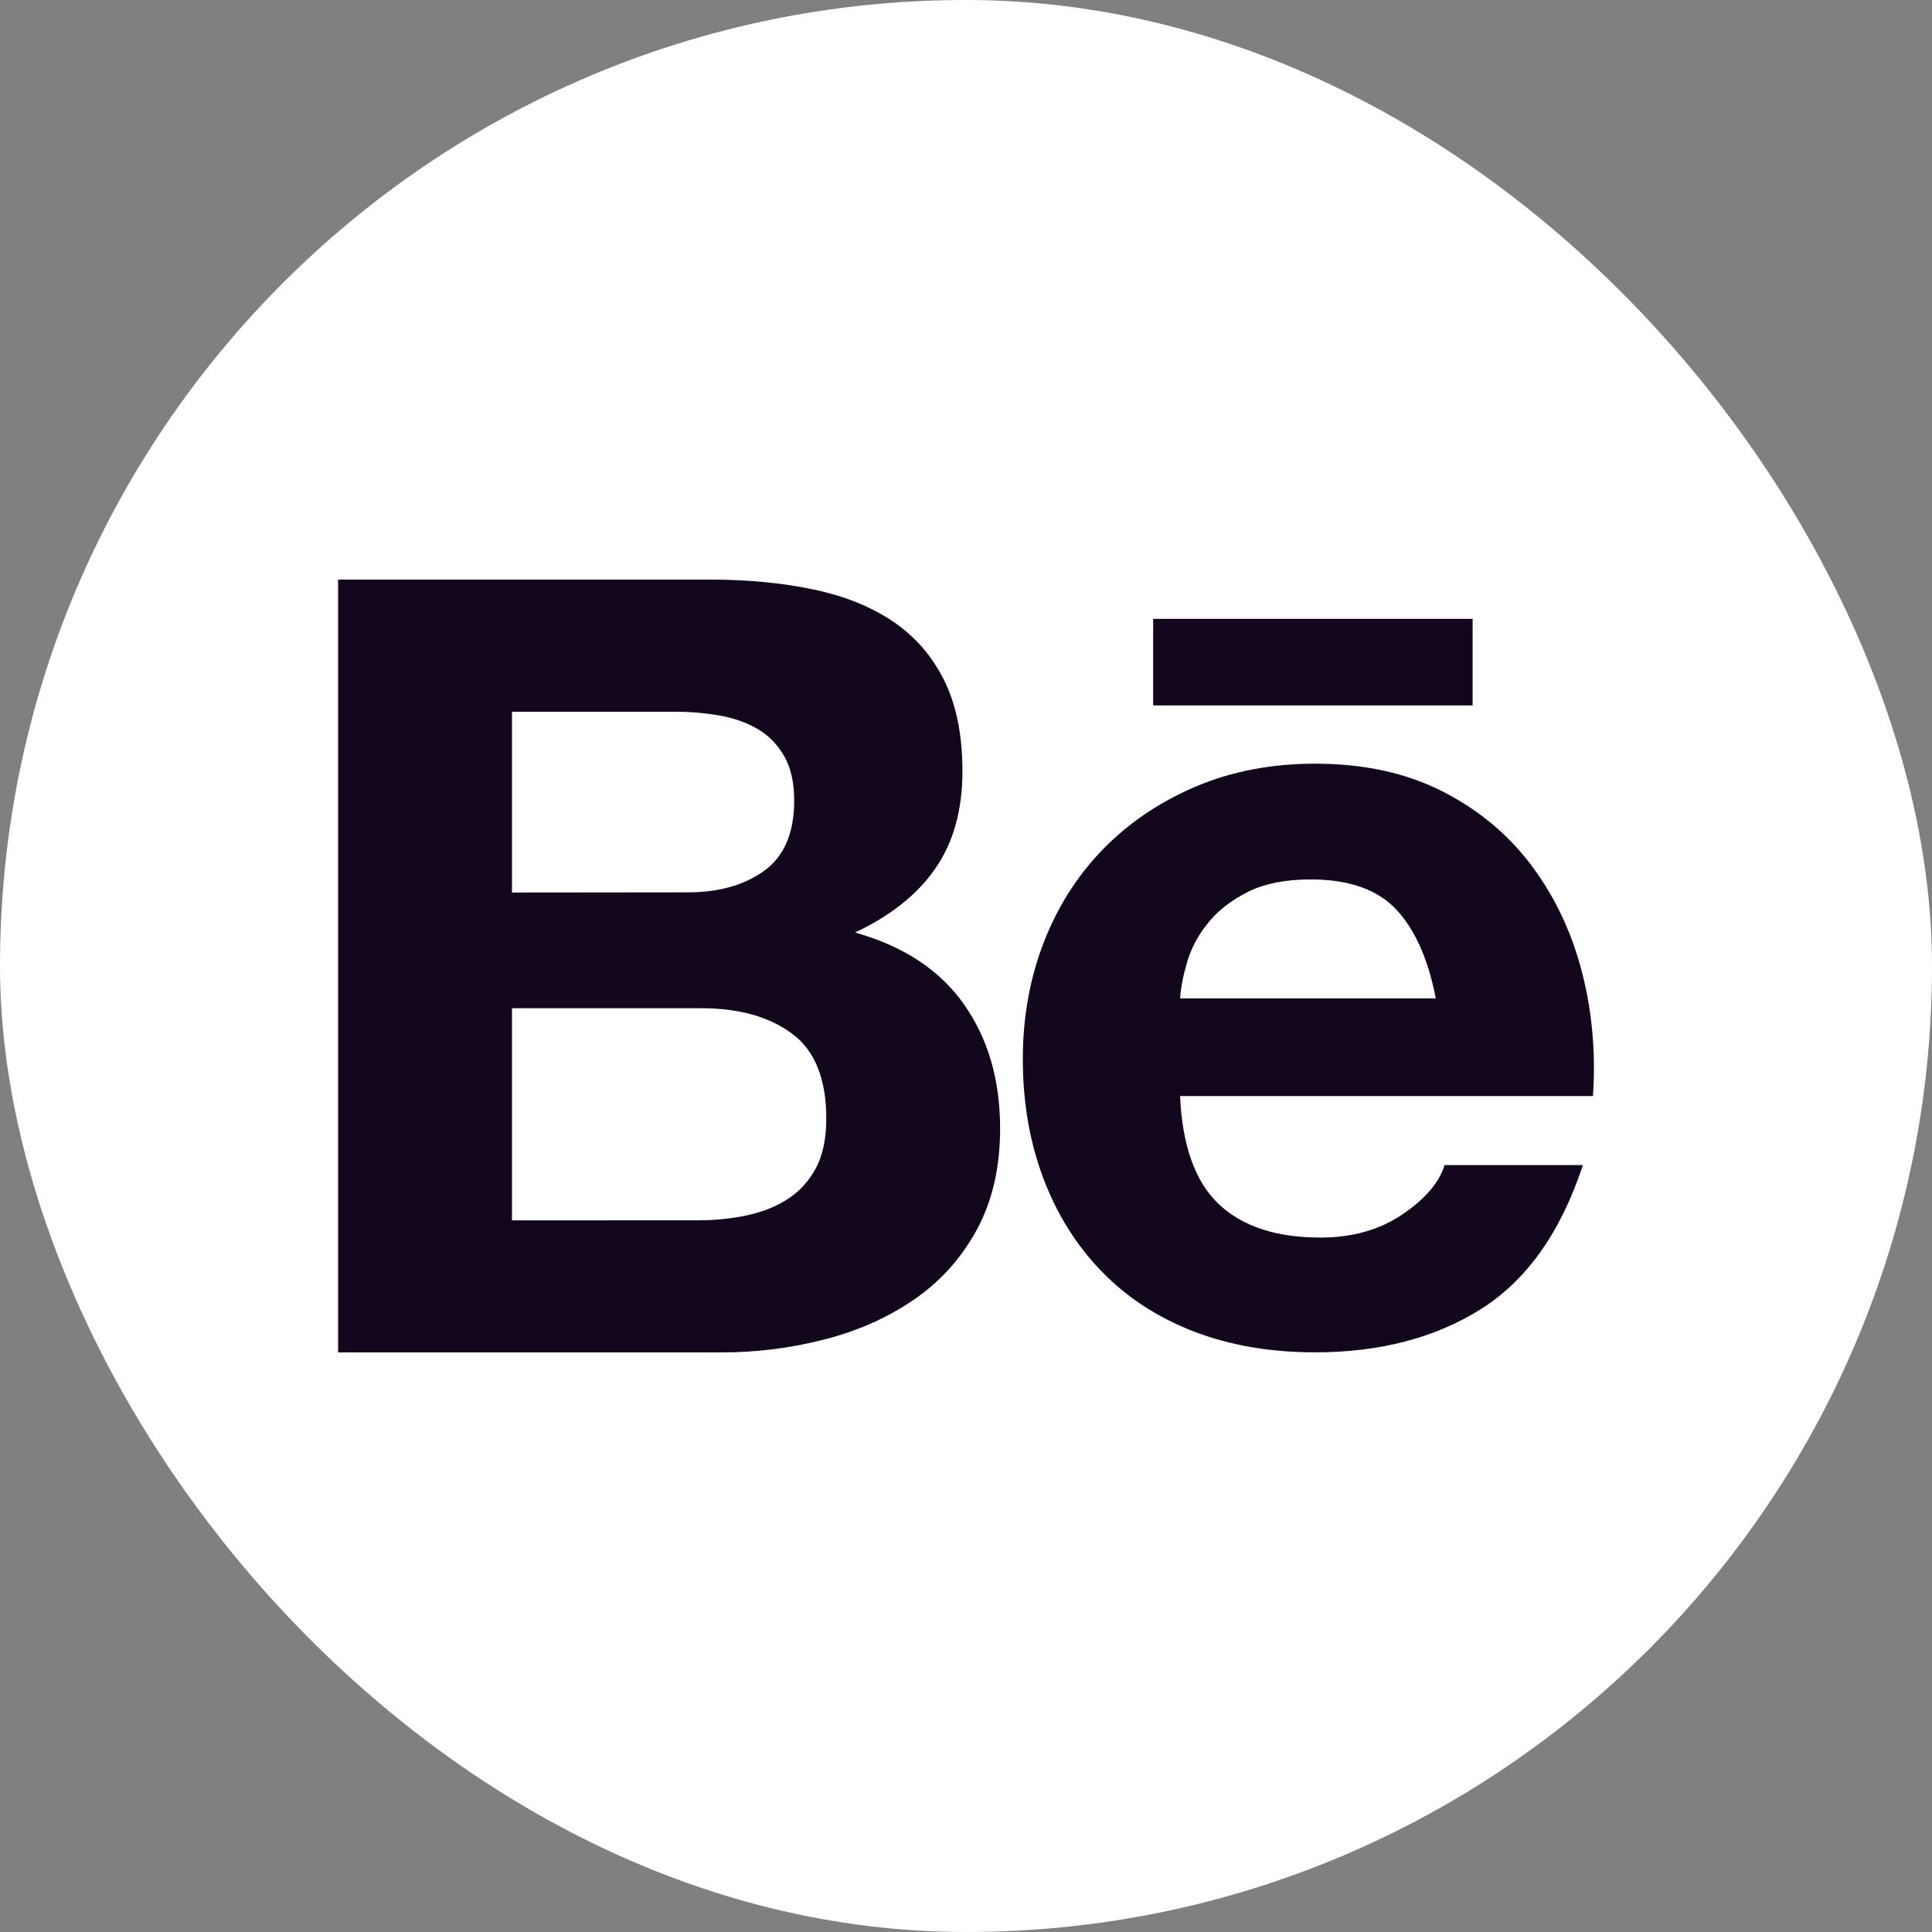<svg width="32" height="32" viewBox="0 0 32 32" fill="none" xmlns="http://www.w3.org/2000/svg">
<rect x="0" y="0" width="32" height="32" fill="#808080" stroke="none"/>
<rect width="32" height="32" rx="16" fill="white"/>
<path d="M11.76 9.6C12.383 9.6 12.951 9.654 13.466 9.762C13.98 9.869 14.419 10.045 14.785 10.29C15.151 10.536 15.436 10.861 15.638 11.268C15.84 11.674 15.941 12.176 15.941 12.774C15.941 13.419 15.79 13.957 15.491 14.387C15.192 14.818 14.748 15.17 14.162 15.445C14.969 15.672 15.571 16.07 15.968 16.637C16.366 17.204 16.565 17.889 16.565 18.69C16.565 19.335 16.436 19.894 16.18 20.366C15.923 20.838 15.578 21.224 15.143 21.522C14.709 21.822 14.214 22.042 13.659 22.185C13.099 22.329 12.523 22.401 11.945 22.4H5.6V9.6H11.76ZM11.394 14.78C11.907 14.78 12.329 14.661 12.659 14.422C12.989 14.183 13.155 13.795 13.154 13.257C13.154 12.959 13.098 12.714 12.988 12.523C12.879 12.332 12.732 12.182 12.548 12.074C12.364 11.967 12.154 11.892 11.916 11.851C11.671 11.809 11.423 11.787 11.173 11.789H8.48V14.783L11.394 14.78ZM11.559 20.212C11.831 20.213 12.101 20.186 12.366 20.131C12.622 20.077 12.848 19.988 13.044 19.862C13.239 19.737 13.395 19.566 13.512 19.352C13.627 19.137 13.686 18.861 13.686 18.527C13.686 17.87 13.497 17.4 13.118 17.12C12.739 16.839 12.237 16.699 11.614 16.699H8.48V20.213L11.559 20.212ZM20.186 19.943C20.576 20.313 21.139 20.498 21.873 20.498C22.399 20.498 22.851 20.37 23.23 20.113C23.608 19.857 23.841 19.584 23.926 19.297H26.218C25.851 20.409 25.289 21.203 24.531 21.681C23.773 22.159 22.856 22.399 21.78 22.399C21.035 22.399 20.363 22.282 19.764 22.05C19.166 21.817 18.658 21.485 18.242 21.054C17.826 20.624 17.505 20.111 17.28 19.513C17.055 18.916 16.941 18.258 16.941 17.542C16.941 16.849 17.057 16.204 17.289 15.606C17.521 15.008 17.852 14.492 18.279 14.056C18.707 13.62 19.218 13.277 19.81 13.026C20.403 12.775 21.061 12.649 21.782 12.649C22.588 12.649 23.291 12.802 23.89 13.107C24.489 13.412 24.981 13.821 25.366 14.335C25.751 14.849 26.029 15.434 26.2 16.092C26.371 16.75 26.433 17.437 26.384 18.154H19.546C19.582 18.975 19.795 19.573 20.186 19.943ZM23.129 15.067C22.817 14.733 22.343 14.566 21.708 14.566C21.292 14.566 20.946 14.635 20.672 14.771C20.397 14.909 20.178 15.079 20.013 15.282C19.847 15.485 19.732 15.7 19.665 15.927C19.598 16.154 19.557 16.358 19.546 16.536H23.781C23.657 15.892 23.44 15.402 23.129 15.067ZM19.1 10.25H24.391V11.684H19.1V10.25Z" fill="#12071C"/>
</svg>
